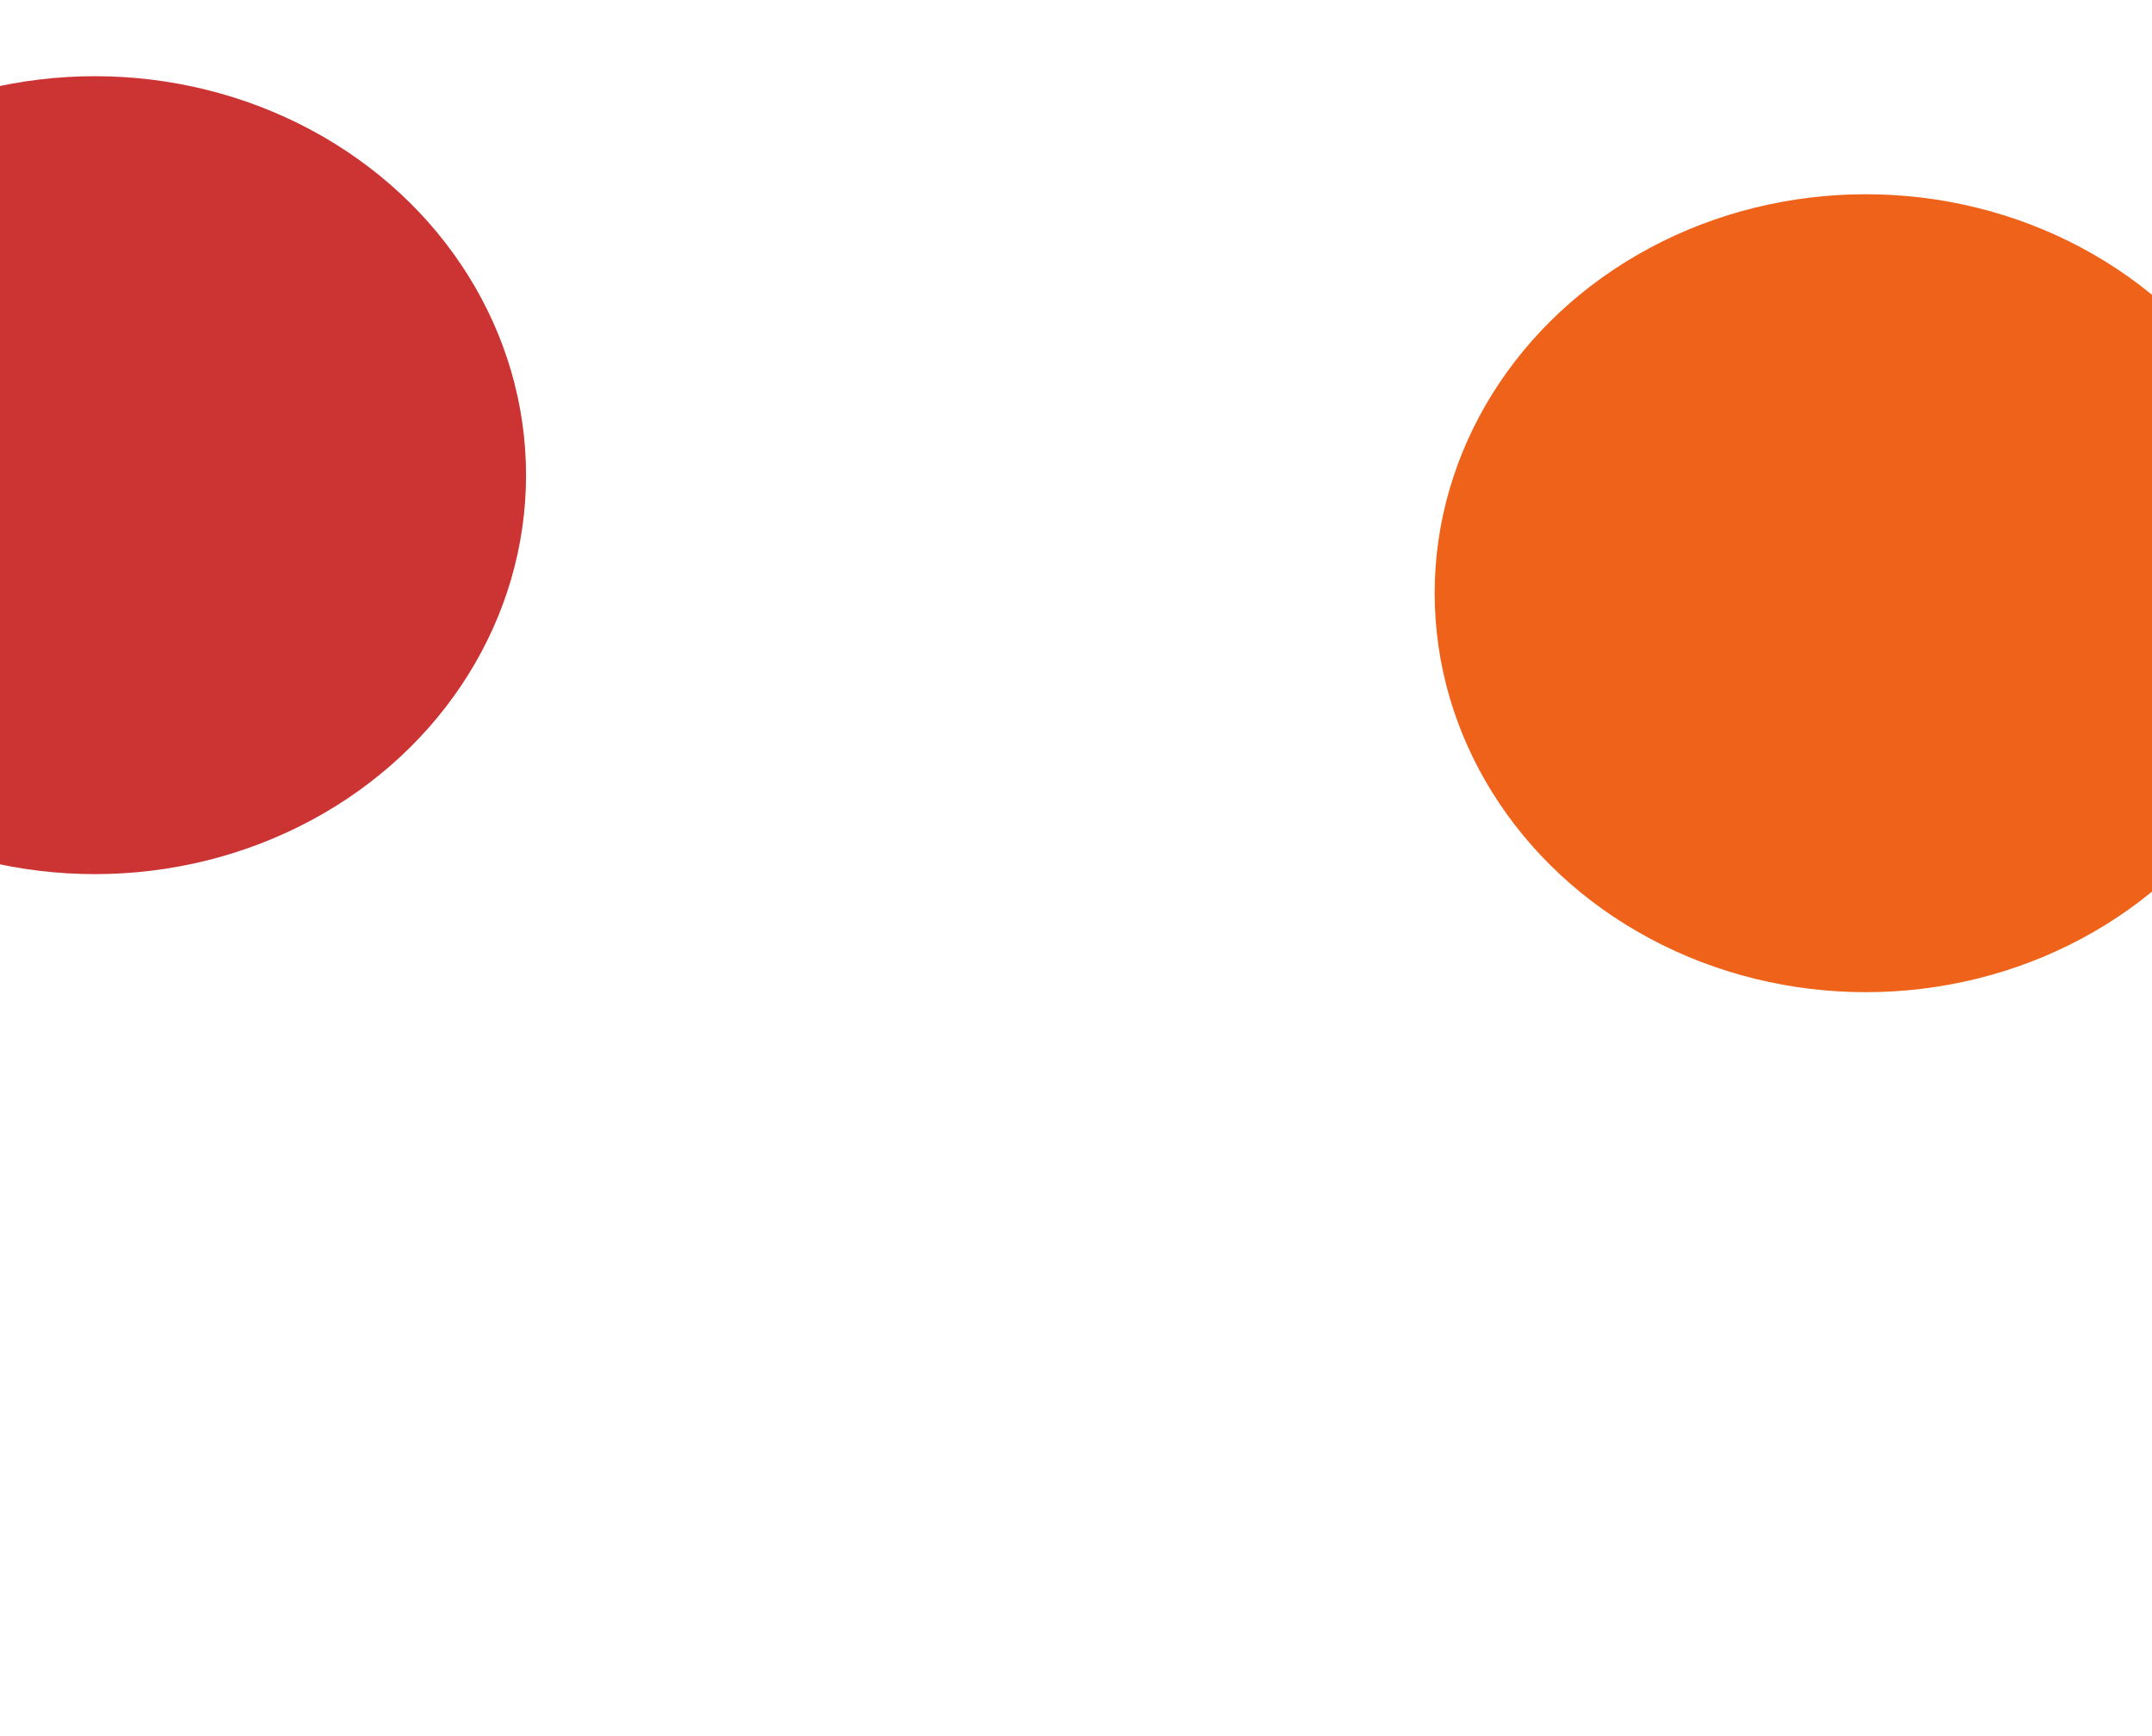 <svg width="1440" height="1162" viewBox="0 0 1440 1162" fill="none" xmlns="http://www.w3.org/2000/svg">
<g filter="url(#filter0_f_63_217)">
<ellipse cx="1248.5" cy="397" rx="288.5" ry="267" fill="#EF6219"/>
</g>
<g filter="url(#filter1_f_63_217)">
<ellipse cx="63.5" cy="318" rx="288.5" ry="267" fill="#CC3333"/>
</g>
<defs>
<filter id="filter0_f_63_217" x="510.1" y="-319.9" width="1476.8" height="1433.8" filterUnits="userSpaceOnUse" color-interpolation-filters="sRGB">
<feFlood flood-opacity="0" result="BackgroundImageFix"/>
<feBlend mode="normal" in="SourceGraphic" in2="BackgroundImageFix" result="shape"/>
<feGaussianBlur stdDeviation="224.95" result="effect1_foregroundBlur_63_217"/>
</filter>
<filter id="filter1_f_63_217" x="-801.6" y="-525.6" width="1730.2" height="1687.2" filterUnits="userSpaceOnUse" color-interpolation-filters="sRGB">
<feFlood flood-opacity="0" result="BackgroundImageFix"/>
<feBlend mode="normal" in="SourceGraphic" in2="BackgroundImageFix" result="shape"/>
<feGaussianBlur stdDeviation="288.3" result="effect1_foregroundBlur_63_217"/>
</filter>
</defs>
</svg>
